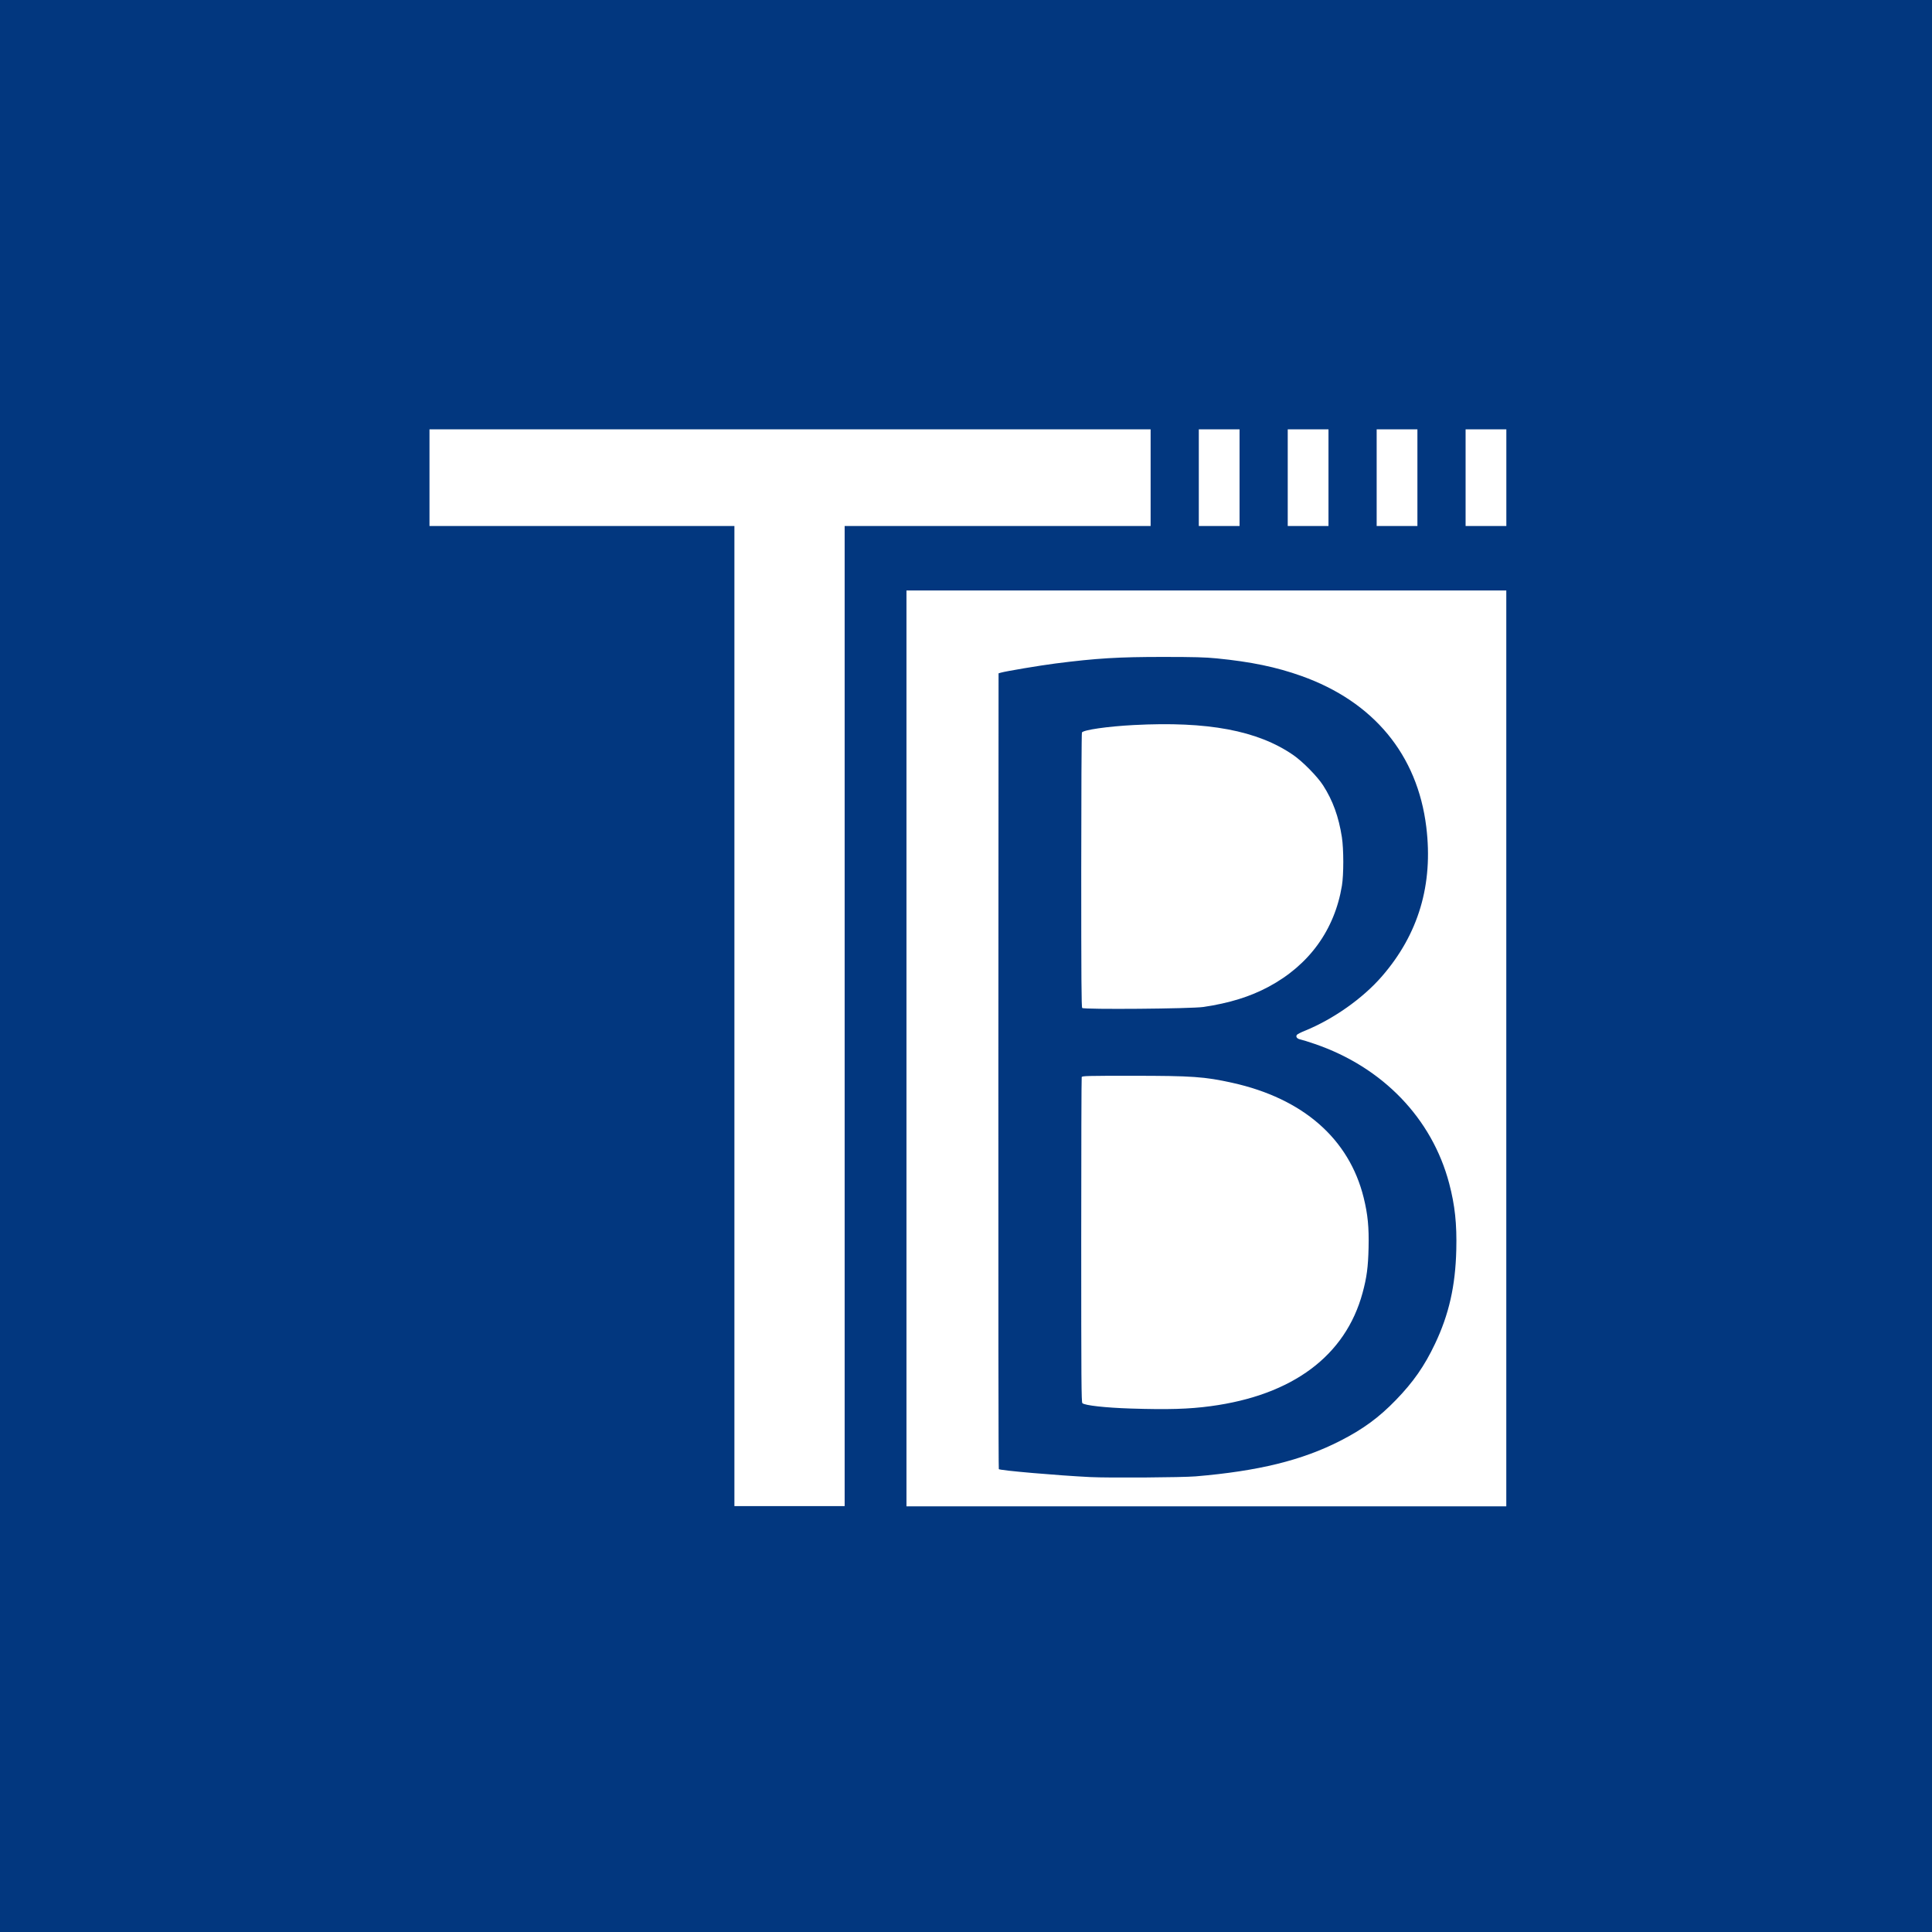 <?xml version="1.0" encoding="UTF-8" standalone="no"?>
<svg
   xmlns:dc="http://purl.org/dc/elements/1.1/"
   xmlns:cc="http://creativecommons.org/ns#"
   xmlns:rdf="http://www.w3.org/1999/02/22-rdf-syntax-ns#"
   xmlns:svg="http://www.w3.org/2000/svg"
   xmlns="http://www.w3.org/2000/svg"
   xmlns:sodipodi="http://sodipodi.sourceforge.net/DTD/sodipodi-0.dtd"
   xmlns:inkscape="http://www.inkscape.org/namespaces/inkscape"
   width="180"
   height="180"
   version="1.1"
   id="svg2665"
   sodipodi:docname="favicon-b.svg"
   inkscape:version="1.0.2 (e86c870879, 2021-01-15)"
   inkscape:export-filename="/media/Prometheus/devs/www/thomasblanschong.fr/img/favicons/apple-touch-icon.png"
   inkscape:export-xdpi="96"
   inkscape:export-ydpi="96">
  <defs
     id="defs2669" />
  <sodipodi:namedview
     pagecolor="#ffffff"
     bordercolor="#666666"
     borderopacity="1"
     objecttolerance="10"
     gridtolerance="10"
     guidetolerance="10"
     inkscape:pageopacity="0"
     inkscape:pageshadow="2"
     inkscape:window-width="640"
     inkscape:window-height="480"
     id="namedview2667"
     showgrid="false"
     fit-margin-top="0"
     fit-margin-left="0"
     fit-margin-right="0"
     fit-margin-bottom="0"
     inkscape:current-layer="layer1"
     inkscape:document-rotation="0"
     lock-margins="true"
     inkscape:pagecheckerboard="false"
     borderlayer="true"
     showborder="true"
     inkscape:snap-page="true" />
  <g
     inkscape:groupmode="layer"
     id="layer3"
     inkscape:label="Layer 2"
     style="display:inline">
    <rect
       style="fill:#02377f;stroke-width:1.12;paint-order:stroke fill markers;fill-opacity:1"
       id="rect123"
       width="180"
       height="180"
       x="0"
       y="-2.220446e-15" />
  </g>
  <g
     inkscape:groupmode="layer"
     id="layer1"
     inkscape:label="Layer 1"
     style="display:inline">
    <g
       transform="matrix(0.073,0,0,0.076,35.624,39.849)"
       id="g2663">
      <g
         transform="translate(-1058,-229.5)"
         id="g2649">
        <rect
           x="1726.9"
           y="429"
           width="765.54"
           height="1122.8"
           style="fill:#02377f;paint-order:stroke fill markers;fill-opacity:1"
           id="rect2645" />
        <path
           d="m 1726.9,1551.8 c 0,-110.52 4e-4,-969.69 4e-4,-1122.8 h 765.54 v 1122.8 z m 369.04,-36.762 c 80.202,-6.514 135.68,-19.61 184.5,-43.551 29.242,-14.341 49.454,-28.568 71.076,-50.029 22.422,-22.255 36.49,-41.671 49.995,-69 17.771,-35.962 25.988,-70.812 27.117,-115 0.816,-31.959 -1.712,-54.675 -9.071,-81.5 -21.872,-79.731 -84.796,-142.48 -171.48,-171.01 -8.048,-2.649 -16.332,-5.132 -18.409,-5.517 -4.298,-0.798 -6.309,-3.376 -4.434,-5.684 0.666,-0.82 5.036,-2.98 9.711,-4.799 36.524,-14.21 74.143,-39.667 98.652,-66.756 46.835,-51.766 65.717,-112.75 56.738,-183.23 -11.285,-88.59 -67.23,-153.57 -159.39,-185.13 -32,-10.958 -64.249,-17.39 -108.04,-21.549 -14.638,-1.39 -28.619,-1.76 -67.465,-1.782 -57.894,-0.034 -86.14,1.607 -138.5,8.048 -19.658,2.418 -63.239,9.447 -69.5,11.209 l -3,0.844 -0.251,487.38 c -0.138,268.06 0.12,487.75 0.574,488.2 1.643,1.643 74.578,7.728 116.68,9.734 23.702,1.13 117.31,0.519 134.5,-0.877 z m -82.5,-83.143 c -32.791,-1.005 -59.253,-3.833 -62.051,-6.631 -1.256,-1.256 -1.449,-27.929 -1.449,-199.8 0,-109.09 0.273,-199.06 0.607,-199.93 0.545,-1.42 7.132,-1.581 64.25,-1.571 76.729,0.013 92.412,1.067 127.9,8.604 90.31,19.178 149.2,68.639 167.74,140.89 5.263,20.508 6.846,36.121 6.234,61.483 -0.569,23.56 -2.344,36.356 -7.646,55.116 -21.804,77.143 -89.211,125.44 -193.89,138.93 -27.895,3.594 -54.451,4.353 -101.7,2.905 z m -62.25,-491.06 c -0.99,-1.008 -1.247,-36.112 -1.235,-168.82 0.01,-92.152 0.401,-168.16 0.873,-168.9 2.021,-3.189 32.794,-7.439 66.008,-9.117 94.614,-4.778 158.11,6.664 203.59,36.69 12.094,7.984 30.9,26.328 38.227,37.288 12.402,18.552 19.896,38.417 23.954,63.492 2.365,14.619 2.389,45.914 0.044,59.5 -9.367,54.281 -41.895,97.334 -93.608,123.9 -23.694,12.171 -50.028,20.009 -83.105,24.736 -15.489,2.213 -152.71,3.313 -154.75,1.24 z"
           id="path2647"
           inkscape:connector-curvature="0"
           style="fill:#ffffff" />
      </g>
      <g
         id="g2661">
        <rect
           x="1042"
           y="1.996"
           width="52"
           height="118.5"
           style="paint-order:stroke fill markers;fill:#ffffff"
           id="rect2651" />
        <rect
           x="1155.5"
           y="1.996"
           width="52"
           height="118.5"
           style="paint-order:stroke fill markers;fill:#ffffff"
           id="rect2653" />
        <rect
           x="1269"
           y="1.996"
           width="52"
           height="118.5"
           style="paint-order:stroke fill markers;fill:#ffffff"
           id="rect2655" />
        <rect
           x="1382.5"
           y="1.996"
           width="52"
           height="118.5"
           style="paint-order:stroke fill markers;fill:#ffffff"
           id="rect2657" />
        <path
           d="m 60.143,1.996 v 118.5 h 389.17 v 1201.5 h 140.69 v -1201.5 h 390.5 v -118.5 z"
           style="paint-order:stroke fill markers;fill:#ffffff"
           id="path2659"
           inkscape:connector-curvature="0" />
      </g>
    </g>
  </g>
</svg>

